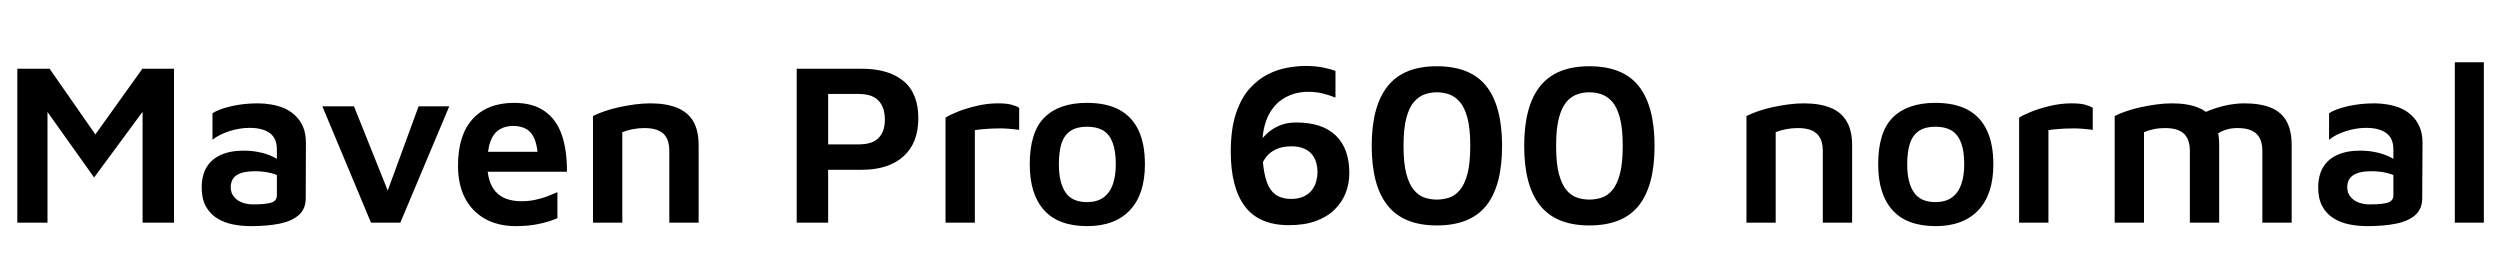 <svg xmlns="http://www.w3.org/2000/svg" xmlns:xlink="http://www.w3.org/1999/xlink" width="260.04" height="28.2"><path fill="black" d="M4.94 23.16L1.80 23.16L1.80 7.15L5.16 7.15L10.78 15.22L8.95 15.34L14.81 7.15L18.10 7.15L18.10 23.16L14.83 23.16L14.83 9.74L15.58 10.61L9.79 18.46L4.18 10.58L4.94 9.91L4.94 23.16ZM26.11 23.52L26.11 23.52Q25.08 23.52 24.17 23.33Q23.26 23.14 22.54 22.68Q21.82 22.22 21.40 21.44Q20.98 20.66 20.98 19.51L20.98 19.51Q20.98 18.26 21.48 17.41Q21.98 16.56 22.96 16.12Q23.93 15.67 25.34 15.67L25.34 15.67Q26.21 15.67 26.95 15.83Q27.70 15.98 28.30 16.26Q28.90 16.54 29.28 16.85L29.28 16.85L29.50 18.55Q28.99 18.22 28.21 18.01Q27.43 17.81 26.52 17.81L26.52 17.81Q25.25 17.81 24.62 18.22Q24 18.62 24 19.49L24 19.49Q24 20.06 24.34 20.47Q24.67 20.88 25.20 21.07Q25.73 21.26 26.30 21.26L26.30 21.26Q27.62 21.26 28.21 21.08Q28.80 20.90 28.80 20.30L28.80 20.30L28.80 15.55Q28.80 14.38 28.06 13.84Q27.31 13.30 25.97 13.30L25.97 13.30Q24.94 13.30 23.86 13.64Q22.78 13.99 22.10 14.54L22.10 14.54L22.10 11.78Q22.75 11.35 24.05 11.05Q25.34 10.75 26.83 10.75L26.83 10.75Q27.46 10.75 28.15 10.86Q28.85 10.97 29.50 11.23Q30.14 11.50 30.67 11.98Q31.20 12.46 31.51 13.16Q31.82 13.87 31.82 14.88L31.82 14.88L31.80 20.62Q31.80 21.72 31.09 22.36Q30.38 22.99 29.10 23.26Q27.82 23.52 26.11 23.52ZM41.64 23.16L38.59 23.16L33.53 11.06L36.82 11.06L40.70 20.74L39.98 20.78L43.54 11.06L46.73 11.06L41.64 23.16ZM53.64 23.52L53.64 23.52Q51.84 23.52 50.48 22.78Q49.13 22.03 48.38 20.63Q47.64 19.22 47.64 17.23L47.64 17.23Q47.64 14.06 49.16 12.38Q50.69 10.70 53.47 10.70L53.47 10.70Q55.44 10.70 56.66 11.57Q57.89 12.43 58.44 14.04Q58.99 15.65 58.97 17.86L58.97 17.86L49.61 17.86L49.39 15.79L56.54 15.79L55.97 16.66Q55.92 14.76 55.31 13.93Q54.70 13.10 53.35 13.10L53.35 13.10Q52.54 13.10 51.94 13.48Q51.34 13.85 51.01 14.71Q50.69 15.58 50.69 17.09L50.69 17.09Q50.69 18.96 51.56 19.94Q52.44 20.93 54.26 20.93L54.26 20.93Q55.01 20.93 55.69 20.78Q56.38 20.64 56.96 20.41Q57.55 20.18 57.98 19.99L57.98 19.99L57.98 22.70Q57.12 23.06 56.06 23.29Q55.01 23.52 53.64 23.52ZM61.68 23.16L61.68 12.07Q62.18 11.81 62.88 11.57Q63.58 11.33 64.39 11.15Q65.21 10.97 66.05 10.86Q66.89 10.75 67.63 10.75L67.63 10.75Q69.29 10.75 70.40 11.20Q71.52 11.64 72.10 12.60Q72.67 13.56 72.67 15.10L72.67 15.10L72.67 23.16L69.62 23.16L69.62 15.62Q69.62 15.17 69.50 14.75Q69.38 14.33 69.10 14.00Q68.81 13.68 68.30 13.50Q67.80 13.32 67.01 13.32L67.01 13.32Q66.41 13.32 65.80 13.44Q65.18 13.56 64.73 13.75L64.73 13.75L64.73 23.16L61.68 23.16ZM89.64 17.66L86.14 17.66L86.14 23.16L82.87 23.16L82.87 7.15L89.64 7.15Q92.42 7.15 93.97 8.42Q95.52 9.70 95.52 12.29L95.52 12.29Q95.52 14.88 93.97 16.27Q92.42 17.66 89.64 17.66L89.64 17.66ZM86.14 9.77L86.14 15.02L89.23 15.02Q90.07 15.02 90.61 14.83Q91.15 14.64 91.46 14.27Q91.78 13.90 91.91 13.44Q92.04 12.98 92.04 12.46L92.04 12.46Q92.04 11.90 91.91 11.42Q91.78 10.94 91.46 10.56Q91.15 10.18 90.61 9.97Q90.07 9.77 89.23 9.77L89.23 9.77L86.14 9.77ZM101.40 23.16L98.35 23.16L98.35 12.24Q98.69 12 99.54 11.65Q100.39 11.30 101.52 11.03Q102.65 10.75 103.80 10.75L103.80 10.75Q104.66 10.75 105.18 10.88Q105.70 11.02 106.01 11.21L106.01 11.21L106.01 13.51Q105.53 13.44 104.92 13.39Q104.30 13.34 103.67 13.36Q103.03 13.37 102.44 13.42Q101.86 13.46 101.40 13.54L101.40 13.54L101.40 23.16ZM113.09 23.52L113.09 23.52Q110.09 23.52 108.60 21.86Q107.11 20.21 107.11 17.09L107.11 17.09Q107.11 13.73 108.64 12.22Q110.16 10.70 113.06 10.70L113.06 10.70Q115.08 10.70 116.41 11.41Q117.74 12.12 118.42 13.54Q119.09 14.95 119.09 17.09L119.09 17.09Q119.09 20.21 117.53 21.86Q115.97 23.52 113.09 23.52ZM113.06 21.02L113.06 21.02Q114.12 21.02 114.78 20.54Q115.44 20.06 115.75 19.18Q116.06 18.29 116.06 17.09L116.06 17.09Q116.06 15.72 115.74 14.86Q115.42 13.99 114.76 13.58Q114.10 13.18 113.06 13.18L113.06 13.18Q112.01 13.18 111.36 13.61Q110.71 14.04 110.42 14.90Q110.14 15.77 110.14 17.09L110.14 17.09Q110.14 18.98 110.82 20.00Q111.50 21.02 113.06 21.02ZM134.06 23.42L134.06 23.42Q130.97 23.42 129.49 21.47Q128.02 19.51 128.02 15.79L128.02 15.79Q128.02 13.39 128.57 11.77Q129.12 10.15 130.01 9.18Q130.90 8.21 131.93 7.70Q132.96 7.20 133.98 7.03Q135 6.86 135.77 6.86L135.77 6.86Q136.80 6.86 137.60 7.02Q138.41 7.18 138.91 7.37L138.91 7.37L138.91 10.15Q138.26 9.89 137.58 9.72Q136.90 9.55 136.03 9.55L136.03 9.55Q135.34 9.55 134.65 9.74Q133.97 9.94 133.37 10.33Q132.77 10.73 132.30 11.39Q131.83 12.05 131.57 12.97Q131.30 13.90 131.30 15.12L131.30 15.12Q131.30 16.90 131.52 18Q131.74 19.10 132.14 19.68Q132.55 20.26 133.09 20.47Q133.63 20.69 134.28 20.69L134.28 20.69Q135.12 20.69 135.66 20.41Q136.20 20.14 136.50 19.72Q136.80 19.30 136.92 18.82Q137.04 18.34 137.04 17.95L137.04 17.95Q137.04 16.61 136.33 15.91Q135.62 15.22 134.35 15.22L134.35 15.22Q133.44 15.22 132.79 15.50Q132.14 15.79 131.75 16.27Q131.35 16.75 131.16 17.38L131.16 17.38L130.54 15.65Q130.68 15.26 131.02 14.77Q131.35 14.28 131.88 13.81Q132.41 13.34 133.14 13.04Q133.87 12.74 134.83 12.74L134.83 12.74Q137.54 12.74 138.95 14.10Q140.35 15.46 140.35 18L140.35 18Q140.35 19.10 139.97 20.08Q139.58 21.05 138.82 21.80Q138.05 22.56 136.87 22.99Q135.70 23.42 134.06 23.42ZM149.45 23.45L149.45 23.45Q145.99 23.45 144.34 21.38Q142.68 19.32 142.68 15.17L142.68 15.17Q142.68 11.04 144.34 8.96Q145.99 6.89 149.45 6.89L149.45 6.89Q152.95 6.89 154.60 8.96Q156.24 11.04 156.24 15.17L156.24 15.17Q156.24 19.32 154.60 21.38Q152.95 23.45 149.45 23.45ZM149.45 20.76L149.45 20.76Q150.07 20.76 150.70 20.57Q151.32 20.38 151.82 19.80Q152.33 19.22 152.63 18.12Q152.93 17.02 152.93 15.17L152.93 15.17Q152.93 13.34 152.63 12.24Q152.33 11.14 151.82 10.57Q151.32 10.01 150.70 9.80Q150.07 9.60 149.45 9.60L149.45 9.60Q148.85 9.60 148.22 9.80Q147.60 10.01 147.10 10.57Q146.59 11.14 146.29 12.24Q145.99 13.34 145.99 15.17L145.99 15.17Q145.99 17.02 146.29 18.12Q146.59 19.22 147.10 19.80Q147.60 20.38 148.22 20.57Q148.85 20.76 149.45 20.76ZM165.31 23.45L165.31 23.45Q161.86 23.45 160.20 21.38Q158.54 19.32 158.54 15.17L158.54 15.17Q158.54 11.04 160.20 8.96Q161.86 6.89 165.31 6.89L165.31 6.89Q168.82 6.89 170.46 8.96Q172.10 11.04 172.10 15.17L172.10 15.17Q172.10 19.32 170.46 21.38Q168.82 23.45 165.31 23.45ZM165.31 20.76L165.31 20.76Q165.94 20.76 166.56 20.57Q167.18 20.38 167.69 19.80Q168.19 19.22 168.49 18.12Q168.79 17.02 168.79 15.17L168.79 15.17Q168.79 13.34 168.49 12.24Q168.19 11.14 167.69 10.57Q167.18 10.01 166.56 9.80Q165.94 9.60 165.31 9.60L165.31 9.60Q164.71 9.60 164.09 9.80Q163.46 10.01 162.96 10.57Q162.46 11.14 162.16 12.24Q161.86 13.34 161.86 15.17L161.86 15.17Q161.86 17.02 162.16 18.12Q162.46 19.22 162.96 19.80Q163.46 20.38 164.09 20.57Q164.71 20.76 165.31 20.76ZM181.66 23.16L181.66 12.07Q182.16 11.81 182.86 11.57Q183.55 11.33 184.37 11.15Q185.18 10.97 186.02 10.86Q186.86 10.75 187.61 10.75L187.61 10.75Q189.26 10.75 190.38 11.20Q191.50 11.64 192.07 12.60Q192.65 13.56 192.65 15.10L192.65 15.10L192.65 23.16L189.60 23.16L189.60 15.62Q189.60 15.17 189.48 14.75Q189.36 14.33 189.07 14.00Q188.78 13.68 188.28 13.50Q187.78 13.32 186.98 13.32L186.98 13.32Q186.38 13.32 185.77 13.44Q185.16 13.56 184.70 13.75L184.70 13.75L184.70 23.16L181.66 23.16ZM201.34 23.52L201.34 23.52Q198.34 23.52 196.85 21.86Q195.36 20.21 195.36 17.09L195.36 17.09Q195.36 13.73 196.88 12.22Q198.41 10.70 201.31 10.70L201.31 10.70Q203.33 10.70 204.66 11.41Q205.99 12.12 206.66 13.54Q207.34 14.95 207.34 17.09L207.34 17.09Q207.34 20.21 205.78 21.86Q204.22 23.52 201.34 23.52ZM201.31 21.02L201.31 21.02Q202.37 21.02 203.03 20.54Q203.69 20.06 204 19.18Q204.31 18.29 204.31 17.09L204.31 17.09Q204.31 15.72 203.99 14.86Q203.66 13.99 203.00 13.58Q202.34 13.18 201.31 13.18L201.31 13.18Q200.26 13.18 199.61 13.61Q198.96 14.04 198.67 14.90Q198.38 15.77 198.38 17.09L198.38 17.09Q198.38 18.98 199.07 20.00Q199.75 21.02 201.31 21.02ZM213.07 23.16L210.02 23.16L210.02 12.24Q210.36 12 211.21 11.65Q212.06 11.30 213.19 11.03Q214.32 10.75 215.47 10.75L215.47 10.75Q216.34 10.75 216.85 10.88Q217.37 11.02 217.68 11.21L217.68 11.21L217.68 13.51Q217.20 13.44 216.59 13.39Q215.98 13.34 215.34 13.36Q214.70 13.37 214.12 13.42Q213.53 13.46 213.07 13.54L213.07 13.54L213.07 23.16ZM230.83 15.10L230.83 15.10L230.83 23.16L227.78 23.16L227.78 15.62Q227.78 15.17 227.66 14.75Q227.54 14.33 227.26 14.00Q226.97 13.68 226.46 13.50Q225.96 13.32 225.17 13.32L225.17 13.32Q224.57 13.32 224.02 13.44Q223.46 13.56 223.01 13.75L223.01 13.75L223.01 23.16L219.96 23.16L219.96 12.07Q220.46 11.81 221.16 11.57Q221.86 11.33 222.67 11.15Q223.49 10.97 224.33 10.86Q225.17 10.75 225.91 10.75L225.91 10.75Q227.57 10.75 228.66 11.20Q229.75 11.64 230.29 12.60Q230.83 13.56 230.83 15.10ZM230.54 13.99L227.54 12.79Q228.31 12.14 229.30 11.70Q230.28 11.26 231.37 11.00Q232.46 10.75 233.45 10.75L233.45 10.75Q235.10 10.75 236.20 11.20Q237.29 11.64 237.83 12.60Q238.37 13.56 238.37 15.10L238.37 15.10L238.37 23.16L235.32 23.16L235.32 15.62Q235.32 15.17 235.20 14.75Q235.08 14.33 234.79 14.00Q234.50 13.68 234 13.50Q233.50 13.32 232.70 13.32L232.70 13.32Q232.10 13.32 231.55 13.49Q231 13.66 230.54 13.99L230.54 13.99ZM246.26 23.52L246.26 23.52Q245.23 23.52 244.32 23.33Q243.41 23.14 242.69 22.68Q241.97 22.22 241.55 21.44Q241.13 20.66 241.13 19.51L241.13 19.51Q241.13 18.26 241.63 17.41Q242.14 16.56 243.11 16.12Q244.08 15.67 245.50 15.67L245.50 15.67Q246.36 15.67 247.10 15.83Q247.85 15.98 248.45 16.26Q249.05 16.54 249.43 16.85L249.43 16.85L249.65 18.55Q249.14 18.22 248.36 18.01Q247.58 17.81 246.67 17.81L246.67 17.81Q245.40 17.81 244.78 18.22Q244.15 18.62 244.15 19.49L244.15 19.49Q244.15 20.06 244.49 20.47Q244.82 20.88 245.35 21.07Q245.88 21.26 246.46 21.26L246.46 21.26Q247.78 21.26 248.36 21.08Q248.95 20.90 248.95 20.30L248.95 20.30L248.95 15.55Q248.95 14.38 248.21 13.84Q247.46 13.30 246.12 13.30L246.12 13.30Q245.09 13.30 244.01 13.64Q242.93 13.99 242.26 14.54L242.26 14.54L242.26 11.78Q242.90 11.35 244.20 11.05Q245.50 10.75 246.98 10.75L246.98 10.75Q247.61 10.75 248.30 10.86Q249 10.97 249.65 11.23Q250.30 11.50 250.82 11.98Q251.35 12.46 251.66 13.16Q251.98 13.87 251.98 14.88L251.98 14.88L251.95 20.62Q251.95 21.72 251.24 22.36Q250.54 22.99 249.25 23.26Q247.97 23.52 246.26 23.52ZM258.36 6.48L258.36 23.16L255.34 23.16L255.34 6.48L258.36 6.48Z"/></svg>